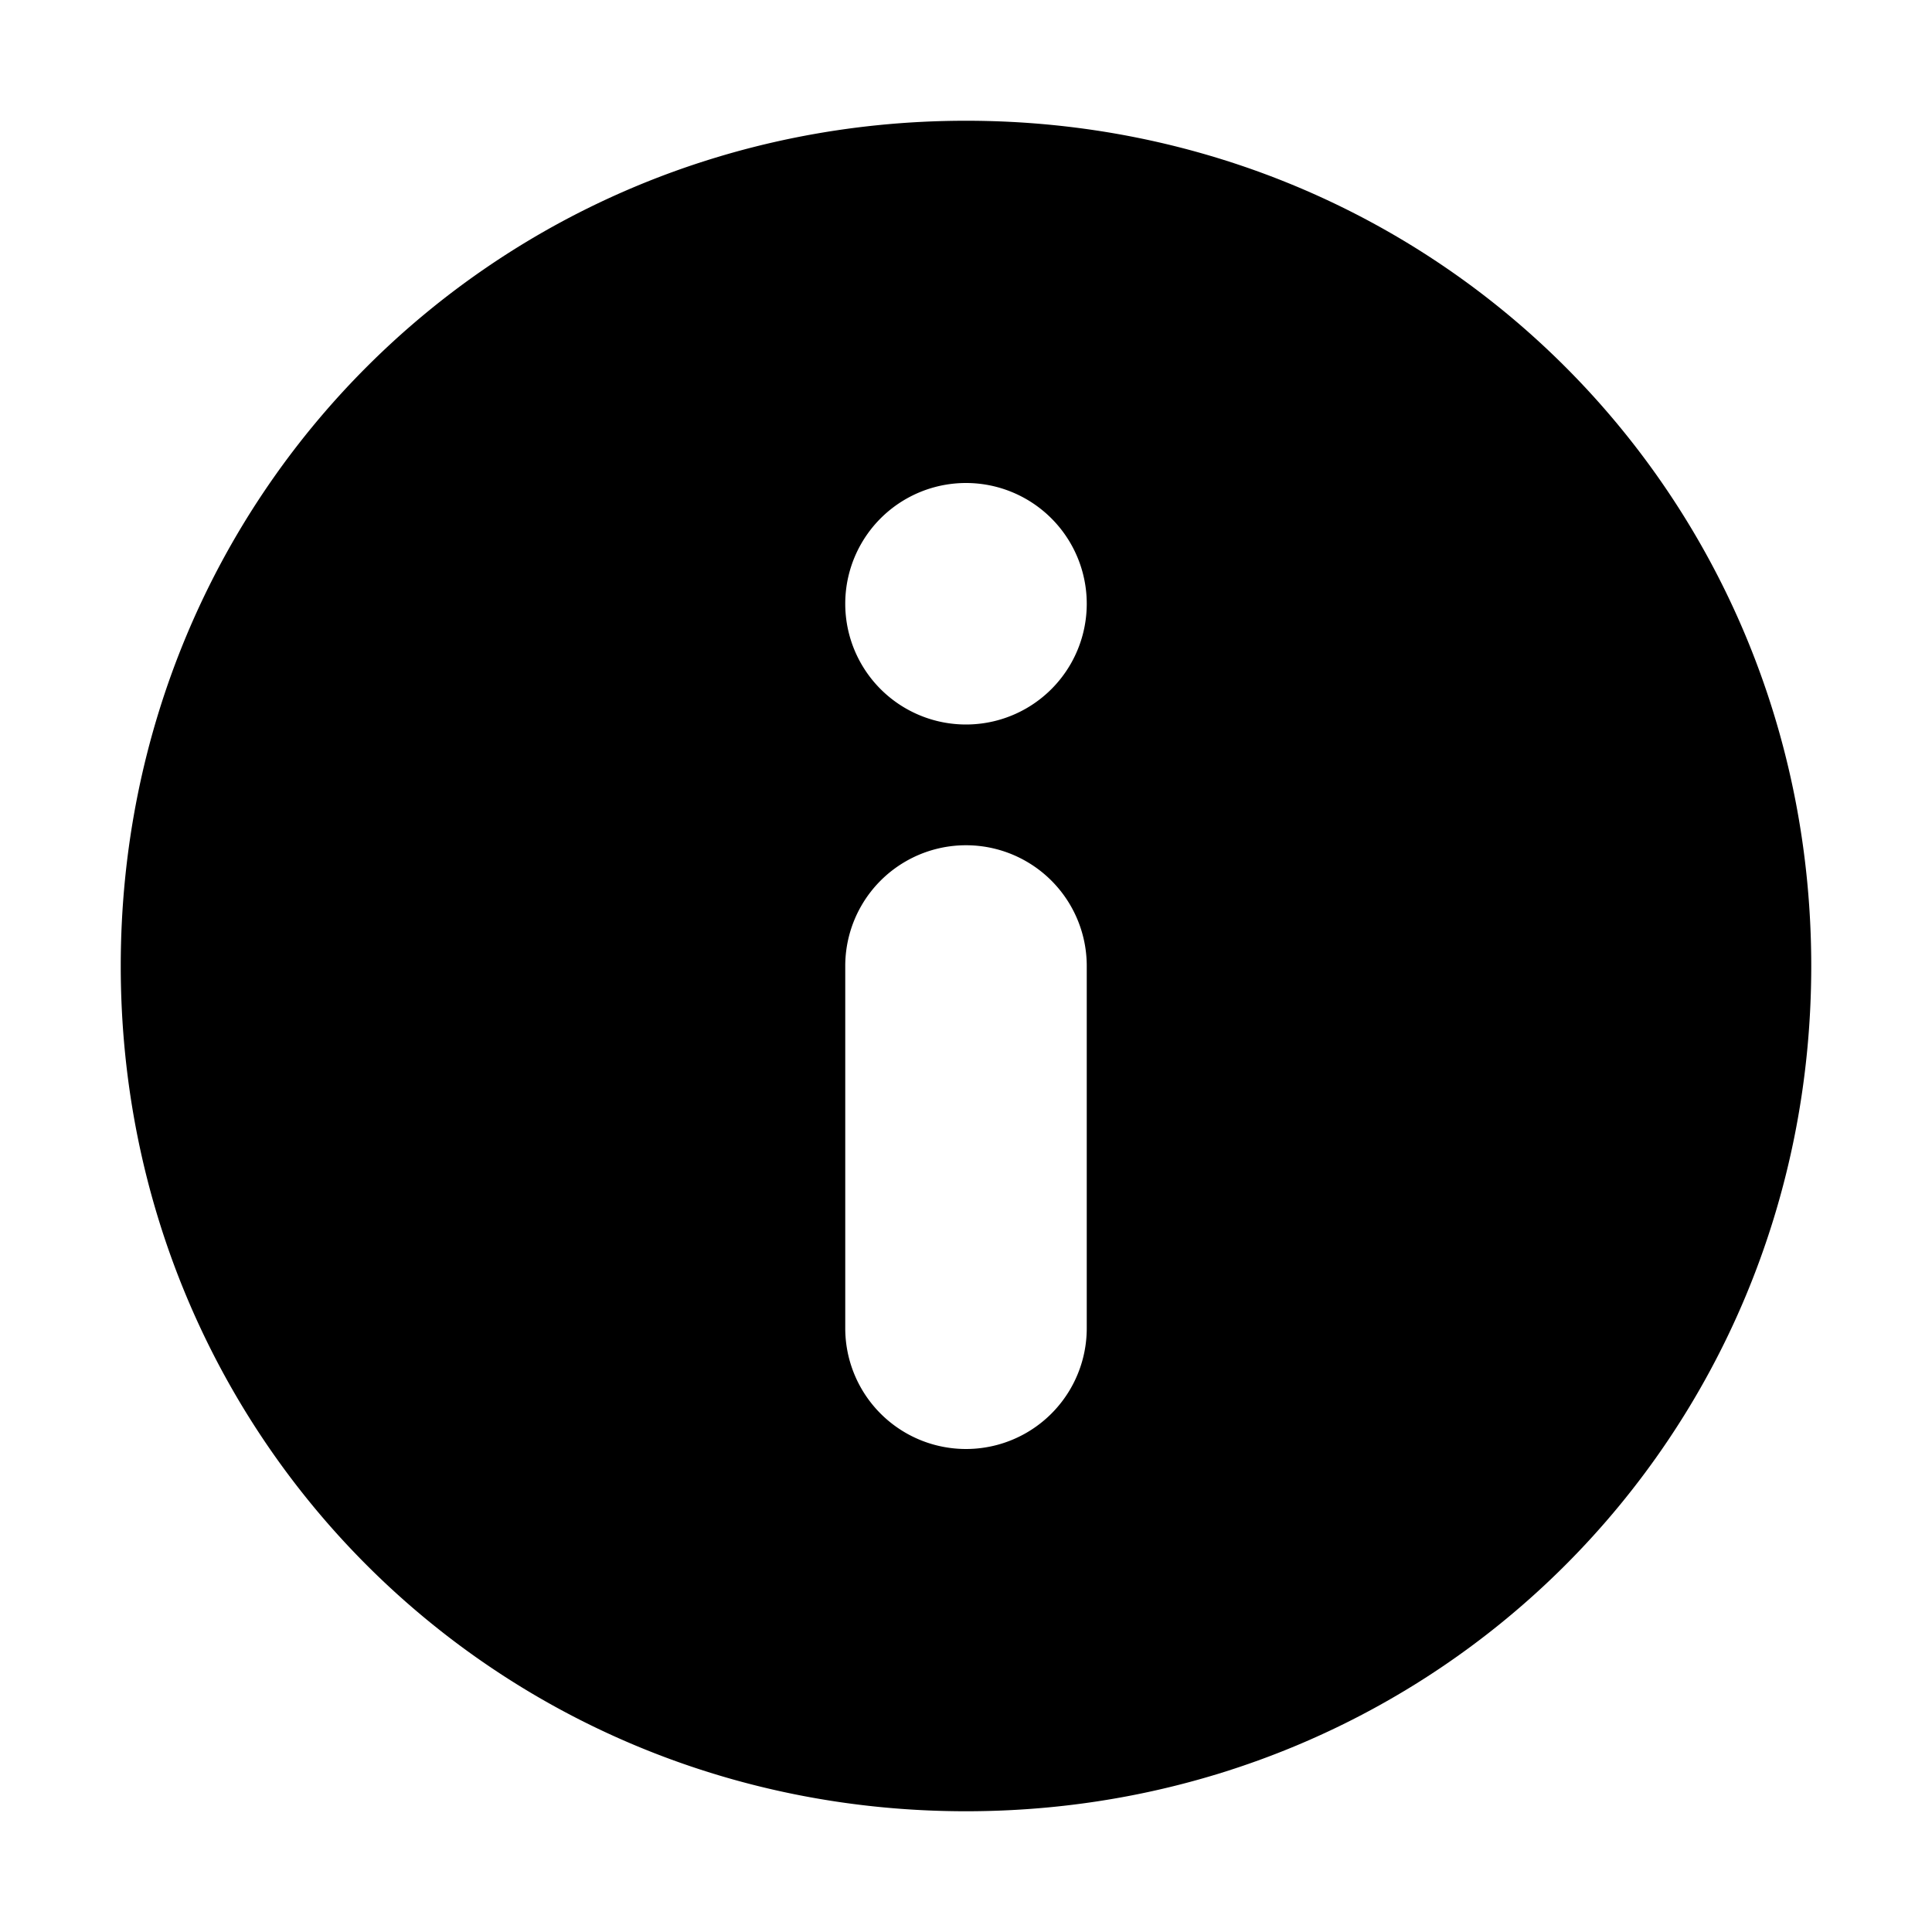 <svg xmlns="http://www.w3.org/2000/svg" xml:space="preserve" viewBox="0 0 16 16"><g fill="currentColor"><path d="M8 1C4.1 1 1 4.1 1 8s3.1 7 7 7 7-3.1 7-7-3.1-7-7-7zm1 10a1 1 0 1 1-2 0V8a1 1 0 1 1 2 0v3zM8 6a1 1 0 1 1 0-2 1 1 0 0 1 0 2z"/></g></svg>